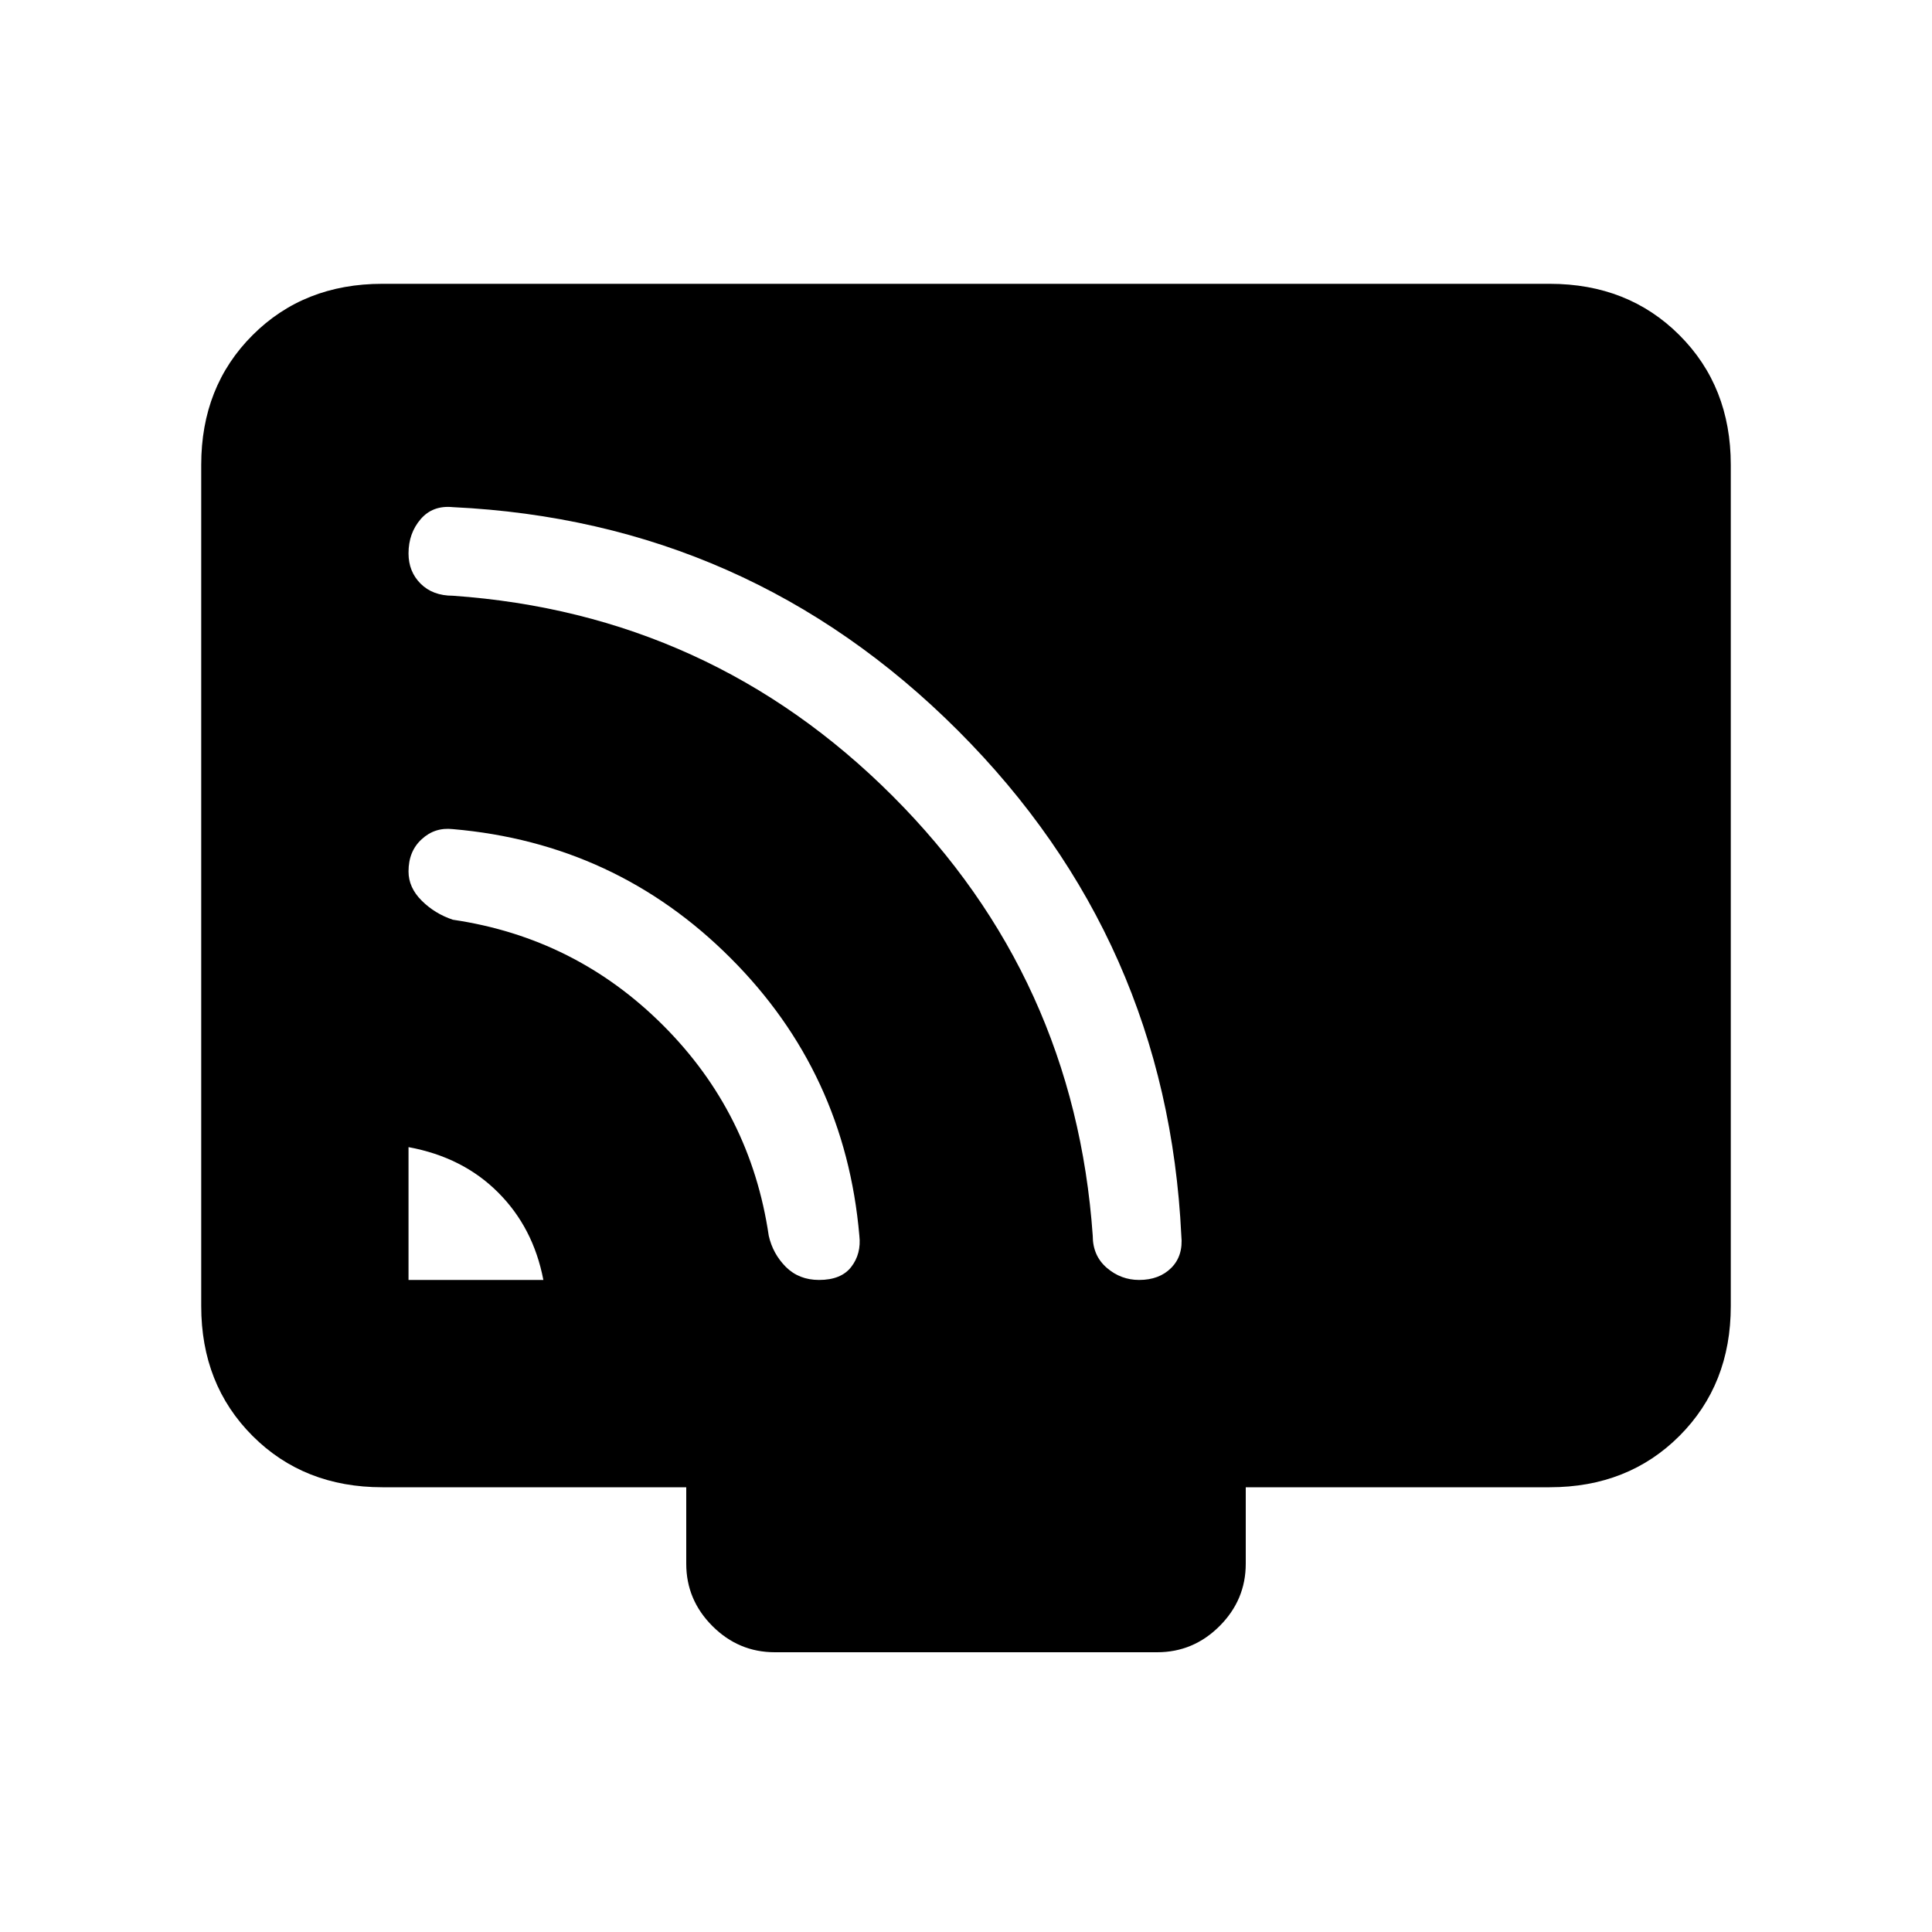 <svg xmlns="http://www.w3.org/2000/svg" height="20" width="20"><path d="M4.229 13.25h1.396q-.104-.542-.469-.906-.364-.365-.927-.469Zm4.25 0q.229 0 .333-.135.105-.136.084-.323-.146-1.688-1.334-2.875-1.187-1.188-2.874-1.334-.188-.021-.323.105-.136.124-.136.333 0 .167.136.302.135.135.323.198 1.27.187 2.177 1.094.906.906 1.093 2.177.042.187.177.323.136.135.344.135Zm3.313 0q.208 0 .333-.125.125-.125.104-.333-.146-3.063-2.312-5.229Q7.75 5.396 4.688 5.25q-.209-.021-.334.125-.125.146-.125.354 0 .188.125.313t.334.125q2.666.187 4.552 2.073 1.885 1.885 2.072 4.552 0 .208.146.333.146.125.334.125Zm-3.771 3.854q-.375 0-.646-.271t-.271-.645v-.792H3.958q-.812 0-1.343-.531-.532-.532-.532-1.344V4.812q0-.812.532-1.343.531-.531 1.343-.531h12.084q.812 0 1.343.531.532.531.532 1.343v8.709q0 .812-.532 1.344-.531.531-1.343.531h-3.146v.792q0 .374-.271.645t-.646.271Z"/></svg>